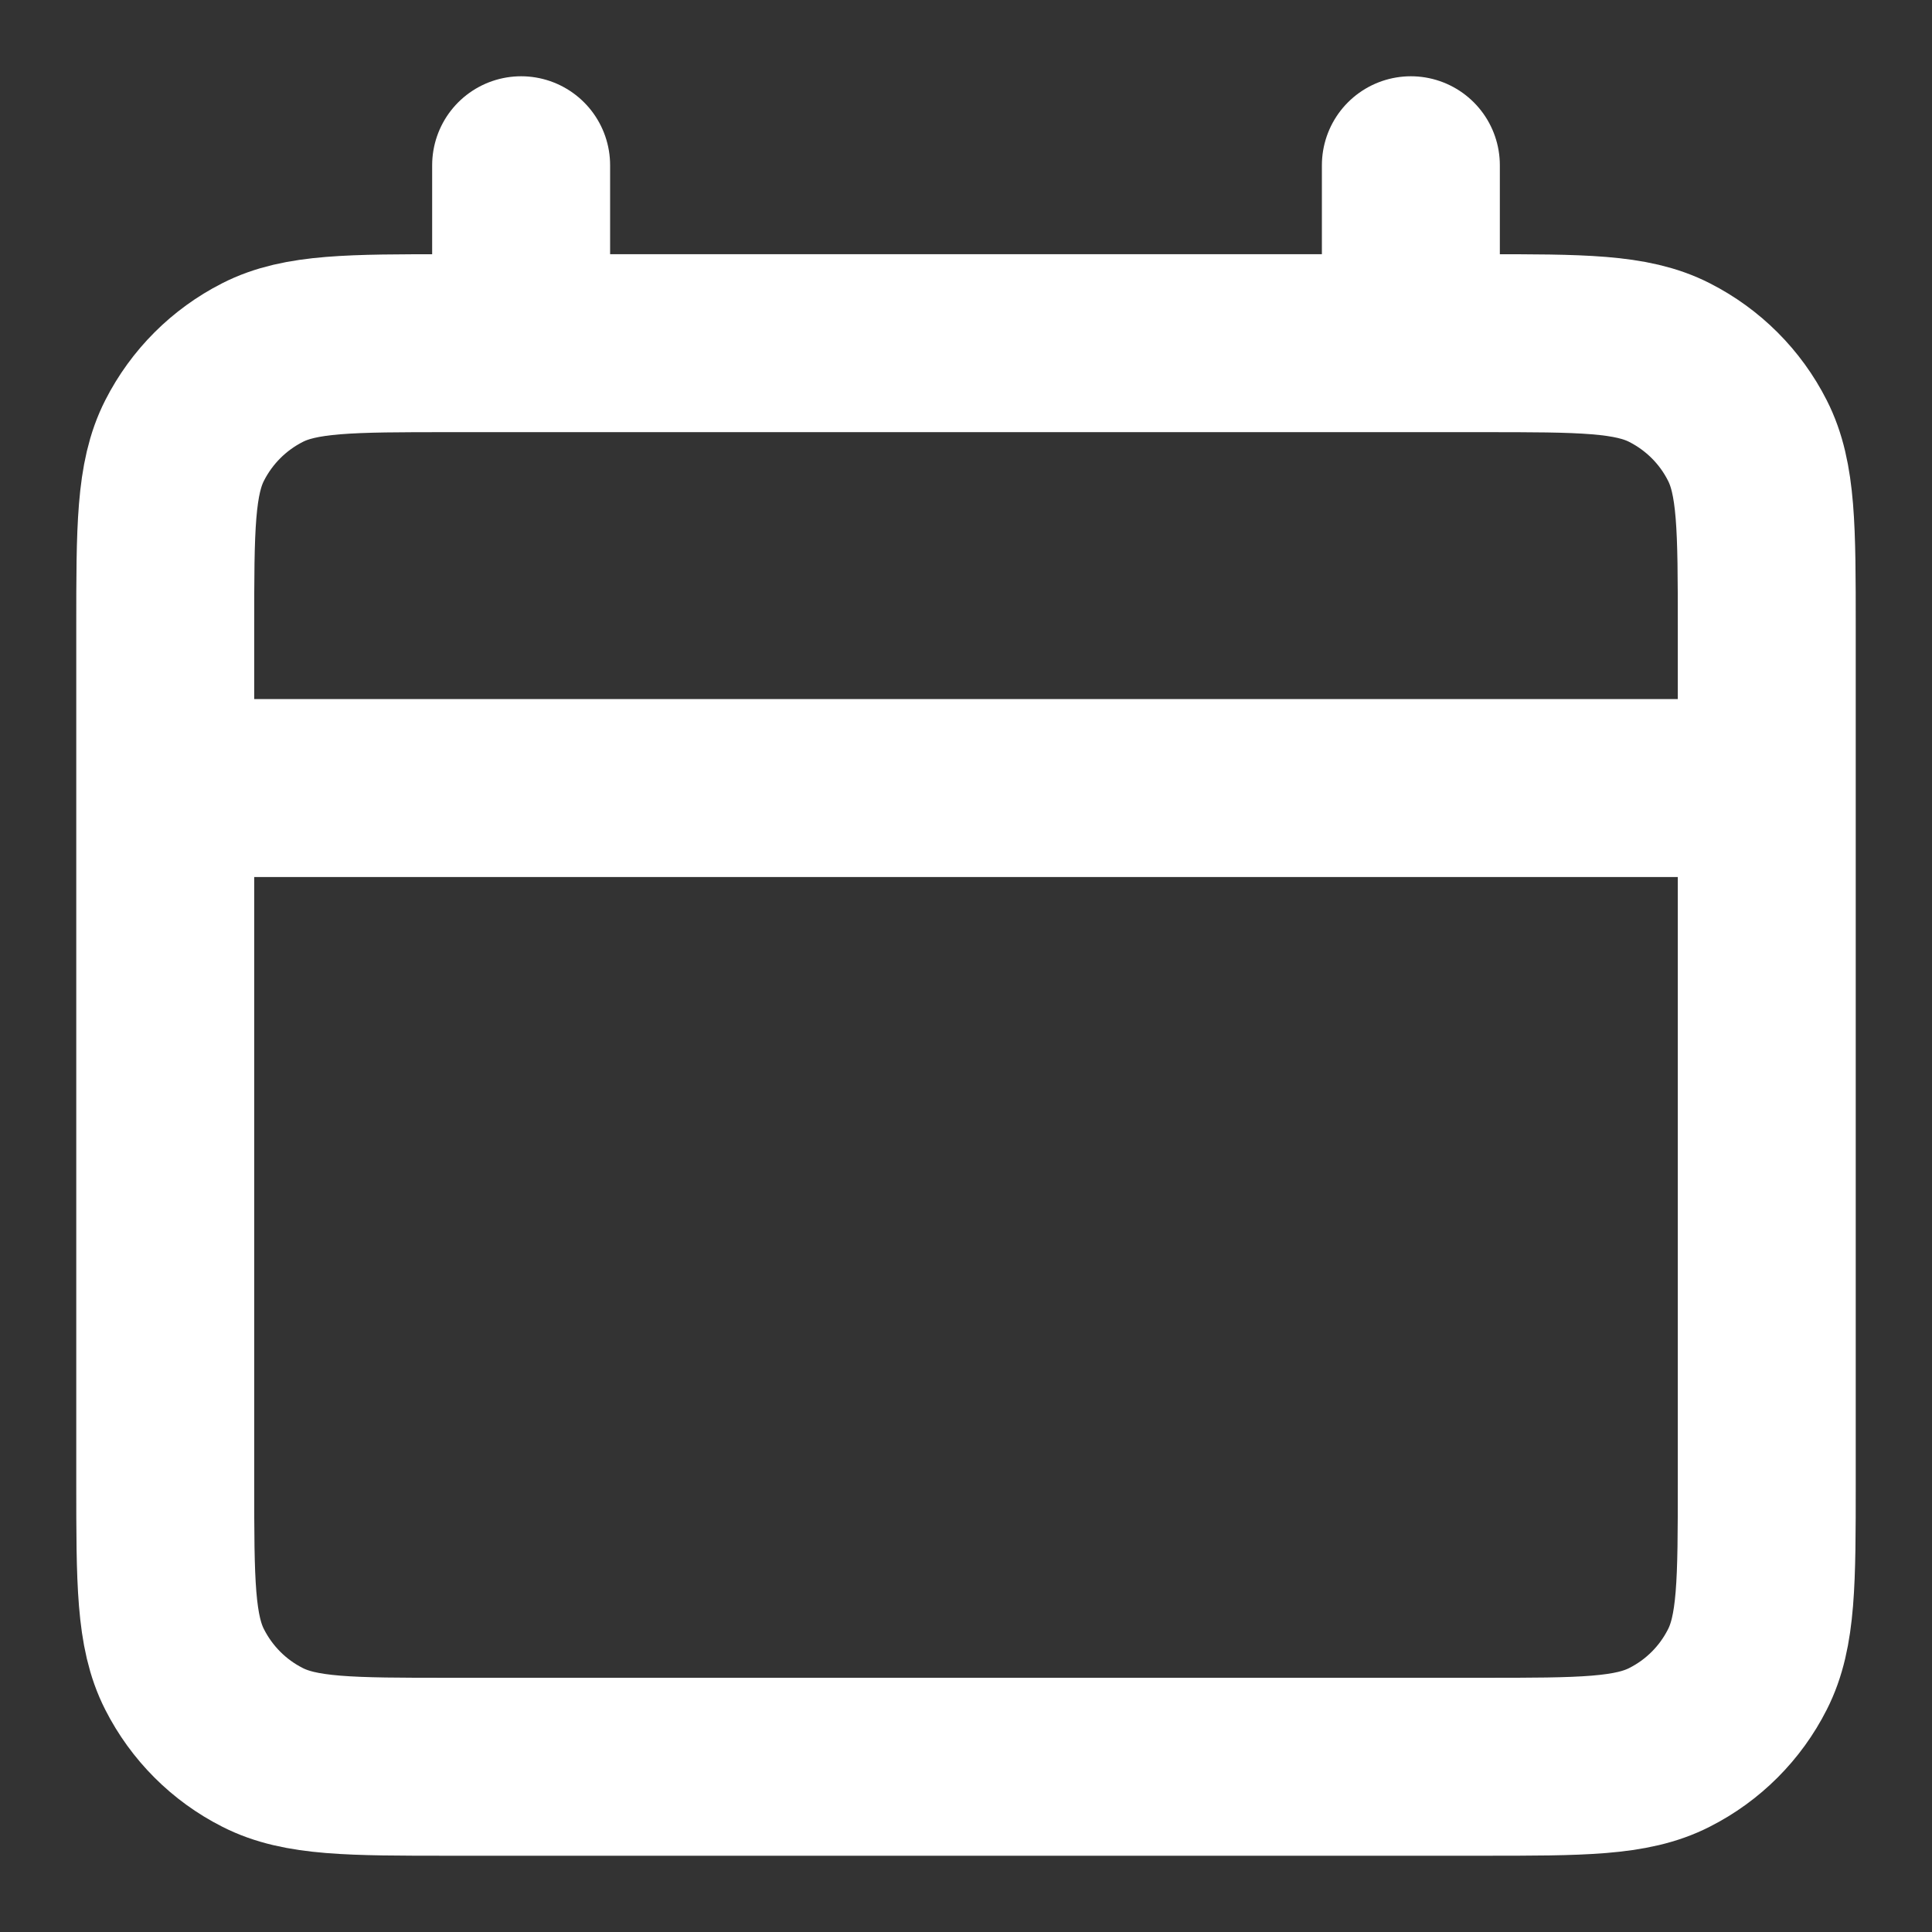 <svg width="19" height="19" viewBox="0 0 19 19" fill="none" xmlns="http://www.w3.org/2000/svg">
<rect x="0" y="0" width="19" height="19" fill="#333333" stroke="none"/>
<path d="M1.625 7.75H17.375M5.125 1.625V3.375M13.875 1.625V3.375M4.425 17.375H14.575C15.555 17.375 16.045 17.375 16.419 17.184C16.749 17.017 17.017 16.749 17.184 16.419C17.375 16.045 17.375 15.555 17.375 14.575V6.175C17.375 5.195 17.375 4.705 17.184 4.331C17.017 4.001 16.749 3.734 16.419 3.566C16.045 3.375 15.555 3.375 14.575 3.375H4.425C3.445 3.375 2.955 3.375 2.581 3.566C2.251 3.734 1.984 4.001 1.816 4.331C1.625 4.705 1.625 5.195 1.625 6.175V14.575C1.625 15.555 1.625 16.045 1.816 16.419C1.984 16.749 2.251 17.017 2.581 17.184C2.955 17.375 3.445 17.375 4.425 17.375Z" stroke="white" stroke-width="1.75" stroke-linecap="round" stroke-linejoin="round"/>
</svg>
